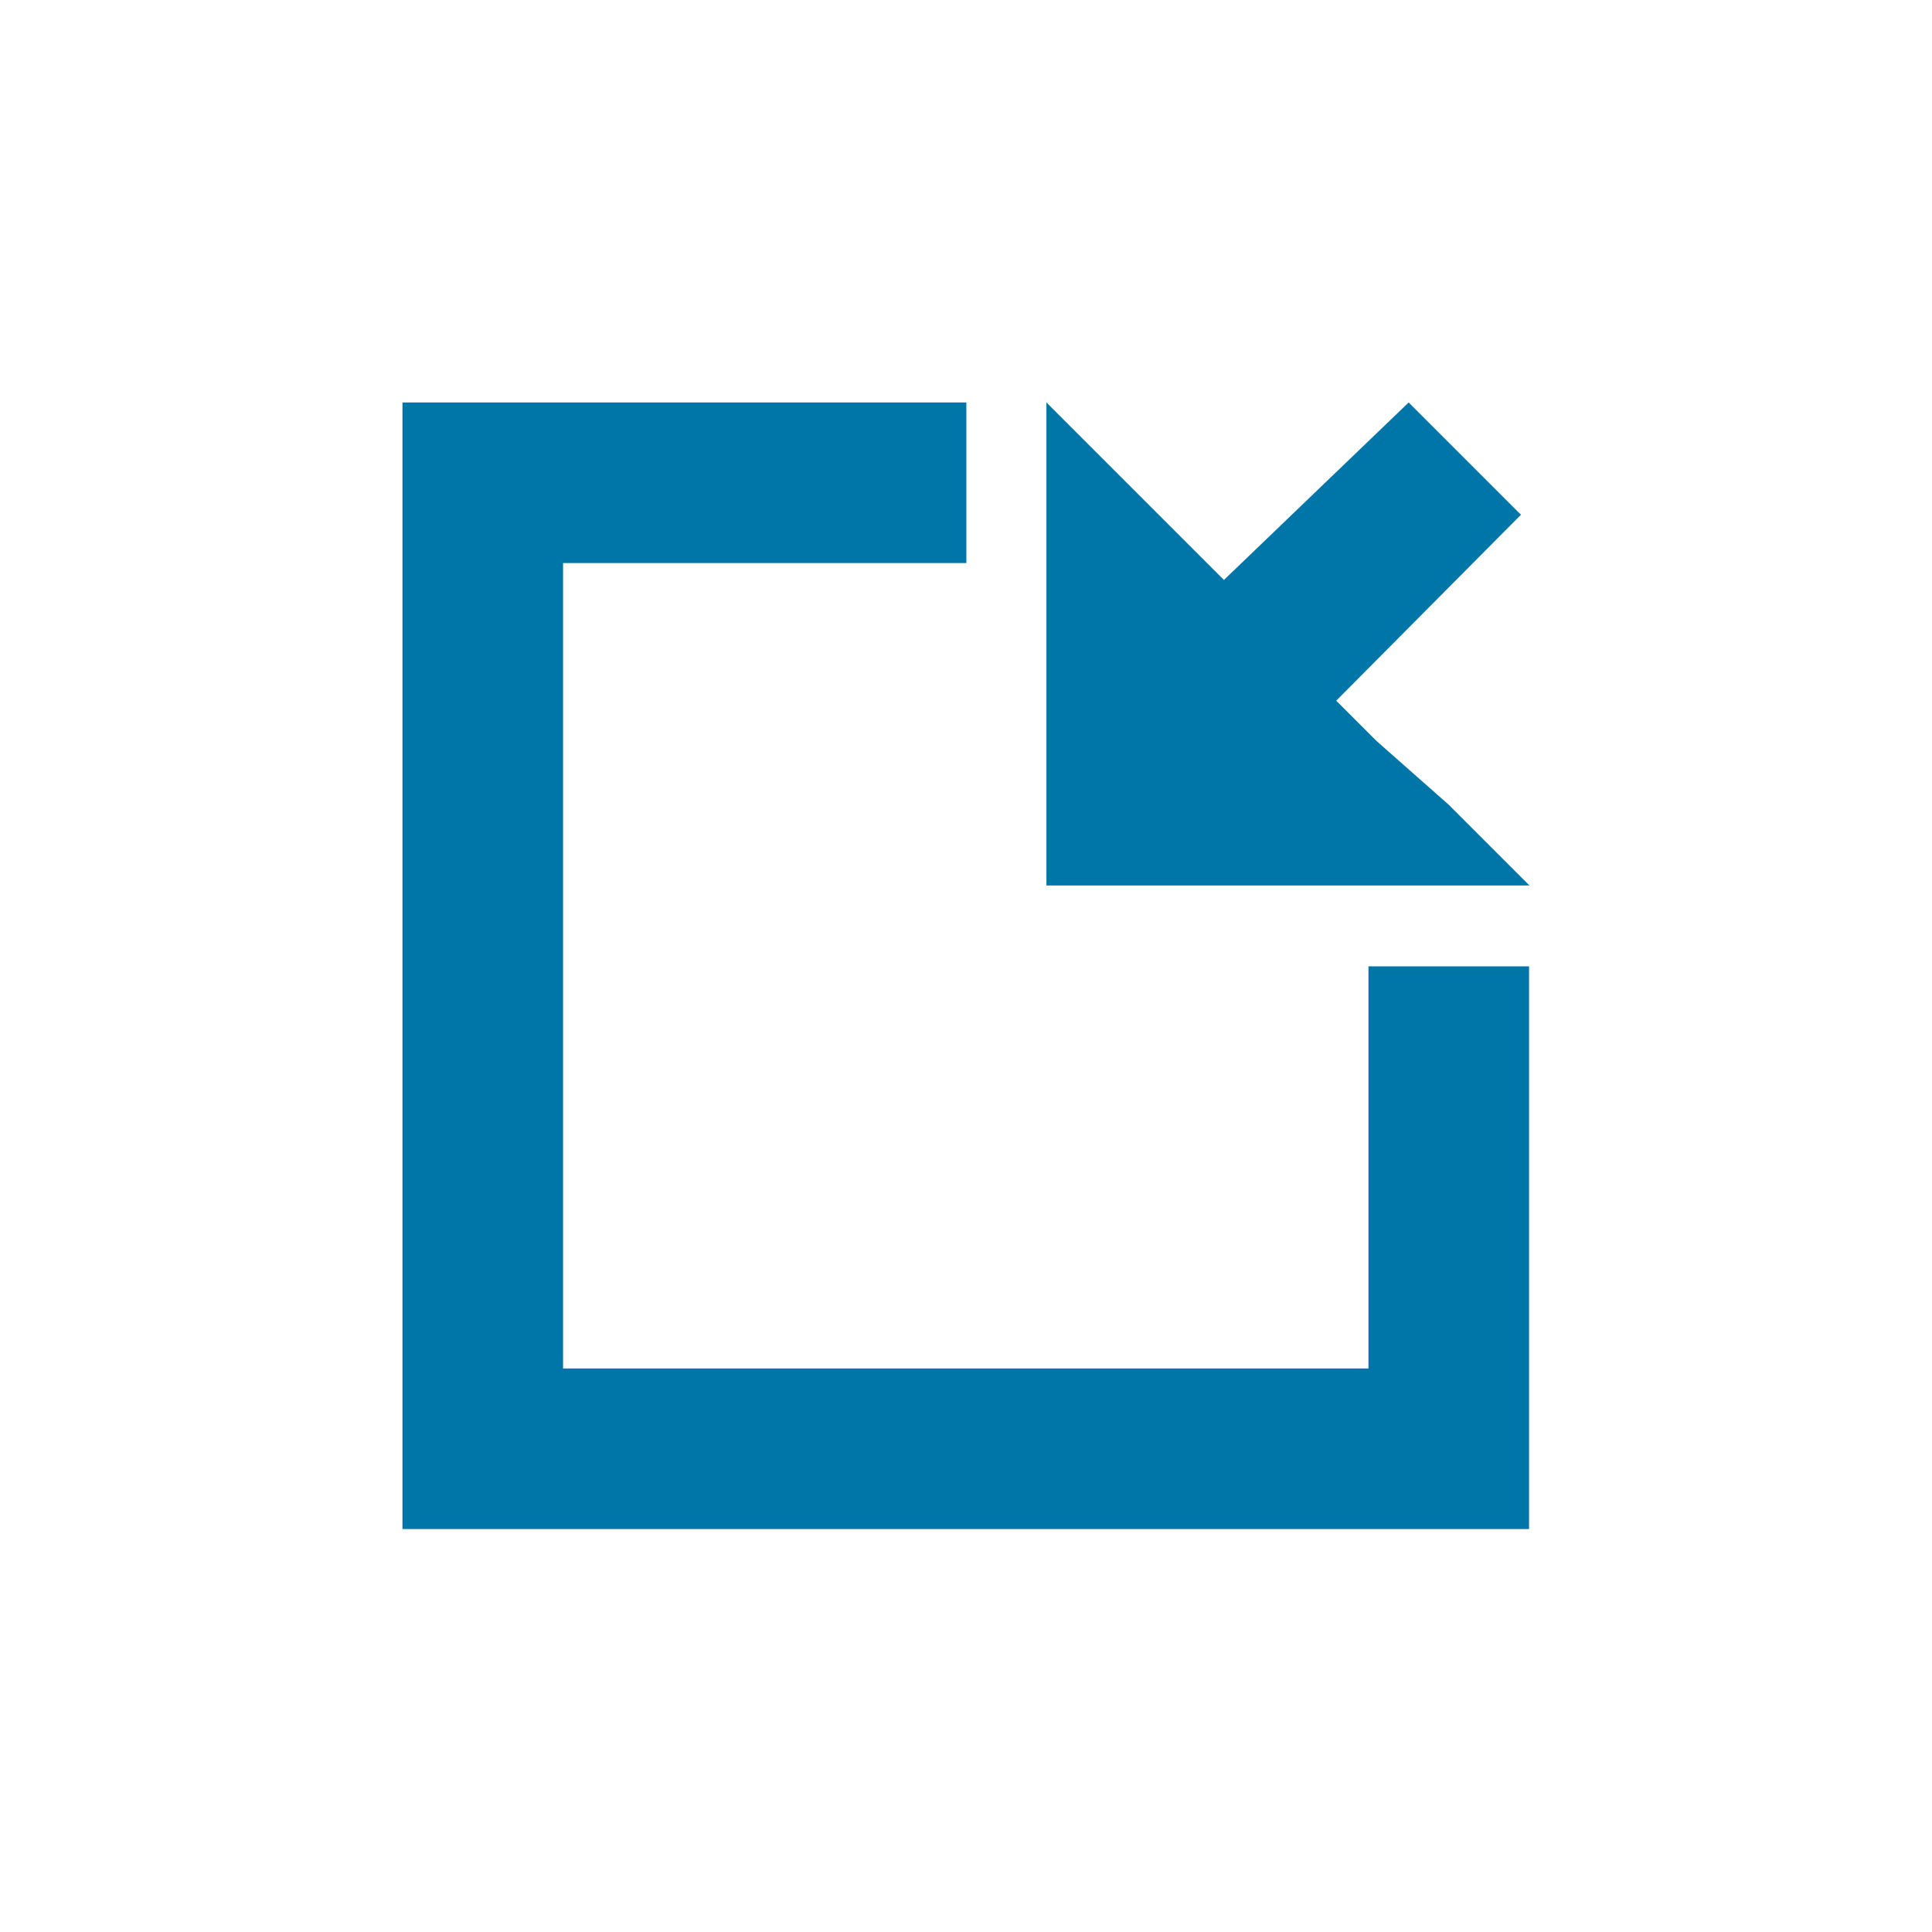 <svg xmlns="http://www.w3.org/2000/svg" xmlns:xlink="http://www.w3.org/1999/xlink" width="16" height="16" viewBox="0 0 16 16" fill="none"><defs><rect id="path_0" x="0" y="0" width="16" height="16" /></defs><g opacity="1" transform="translate(0 0)  rotate(0 8 8)"><mask id="bg-mask" fill="white"><use xlink:href="#path_0"></use></mask><g mask="url(#bg-mask)" ><g opacity="1" transform="translate(3.333 3.333)  rotate(0 4.667 4.667)"><path id="路径 1" fill-rule="evenodd" style="fill:#0076A8" transform="translate(5.333 0)  rotate(0 2 2)" opacity="1" d="M3.93,0.93L3,0L1.47,1.47L0.67,0.67L0,0L0,4L3,4L4,4L3.33,3.33L2.73,2.8L2.4,2.47L3.93,0.93Z " /><path id="路径 2" fill-rule="evenodd" style="fill:#0076A8" transform="translate(0 0)  rotate(0 4.667 4.667)" opacity="1" d="M1.33,8L1.33,1.33L4.67,1.33L4.67,0L0,0L0,9.33L9.33,9.33L9.33,4.67L8,4.67L8,8L1.33,8Z " /></g></g></g></svg>